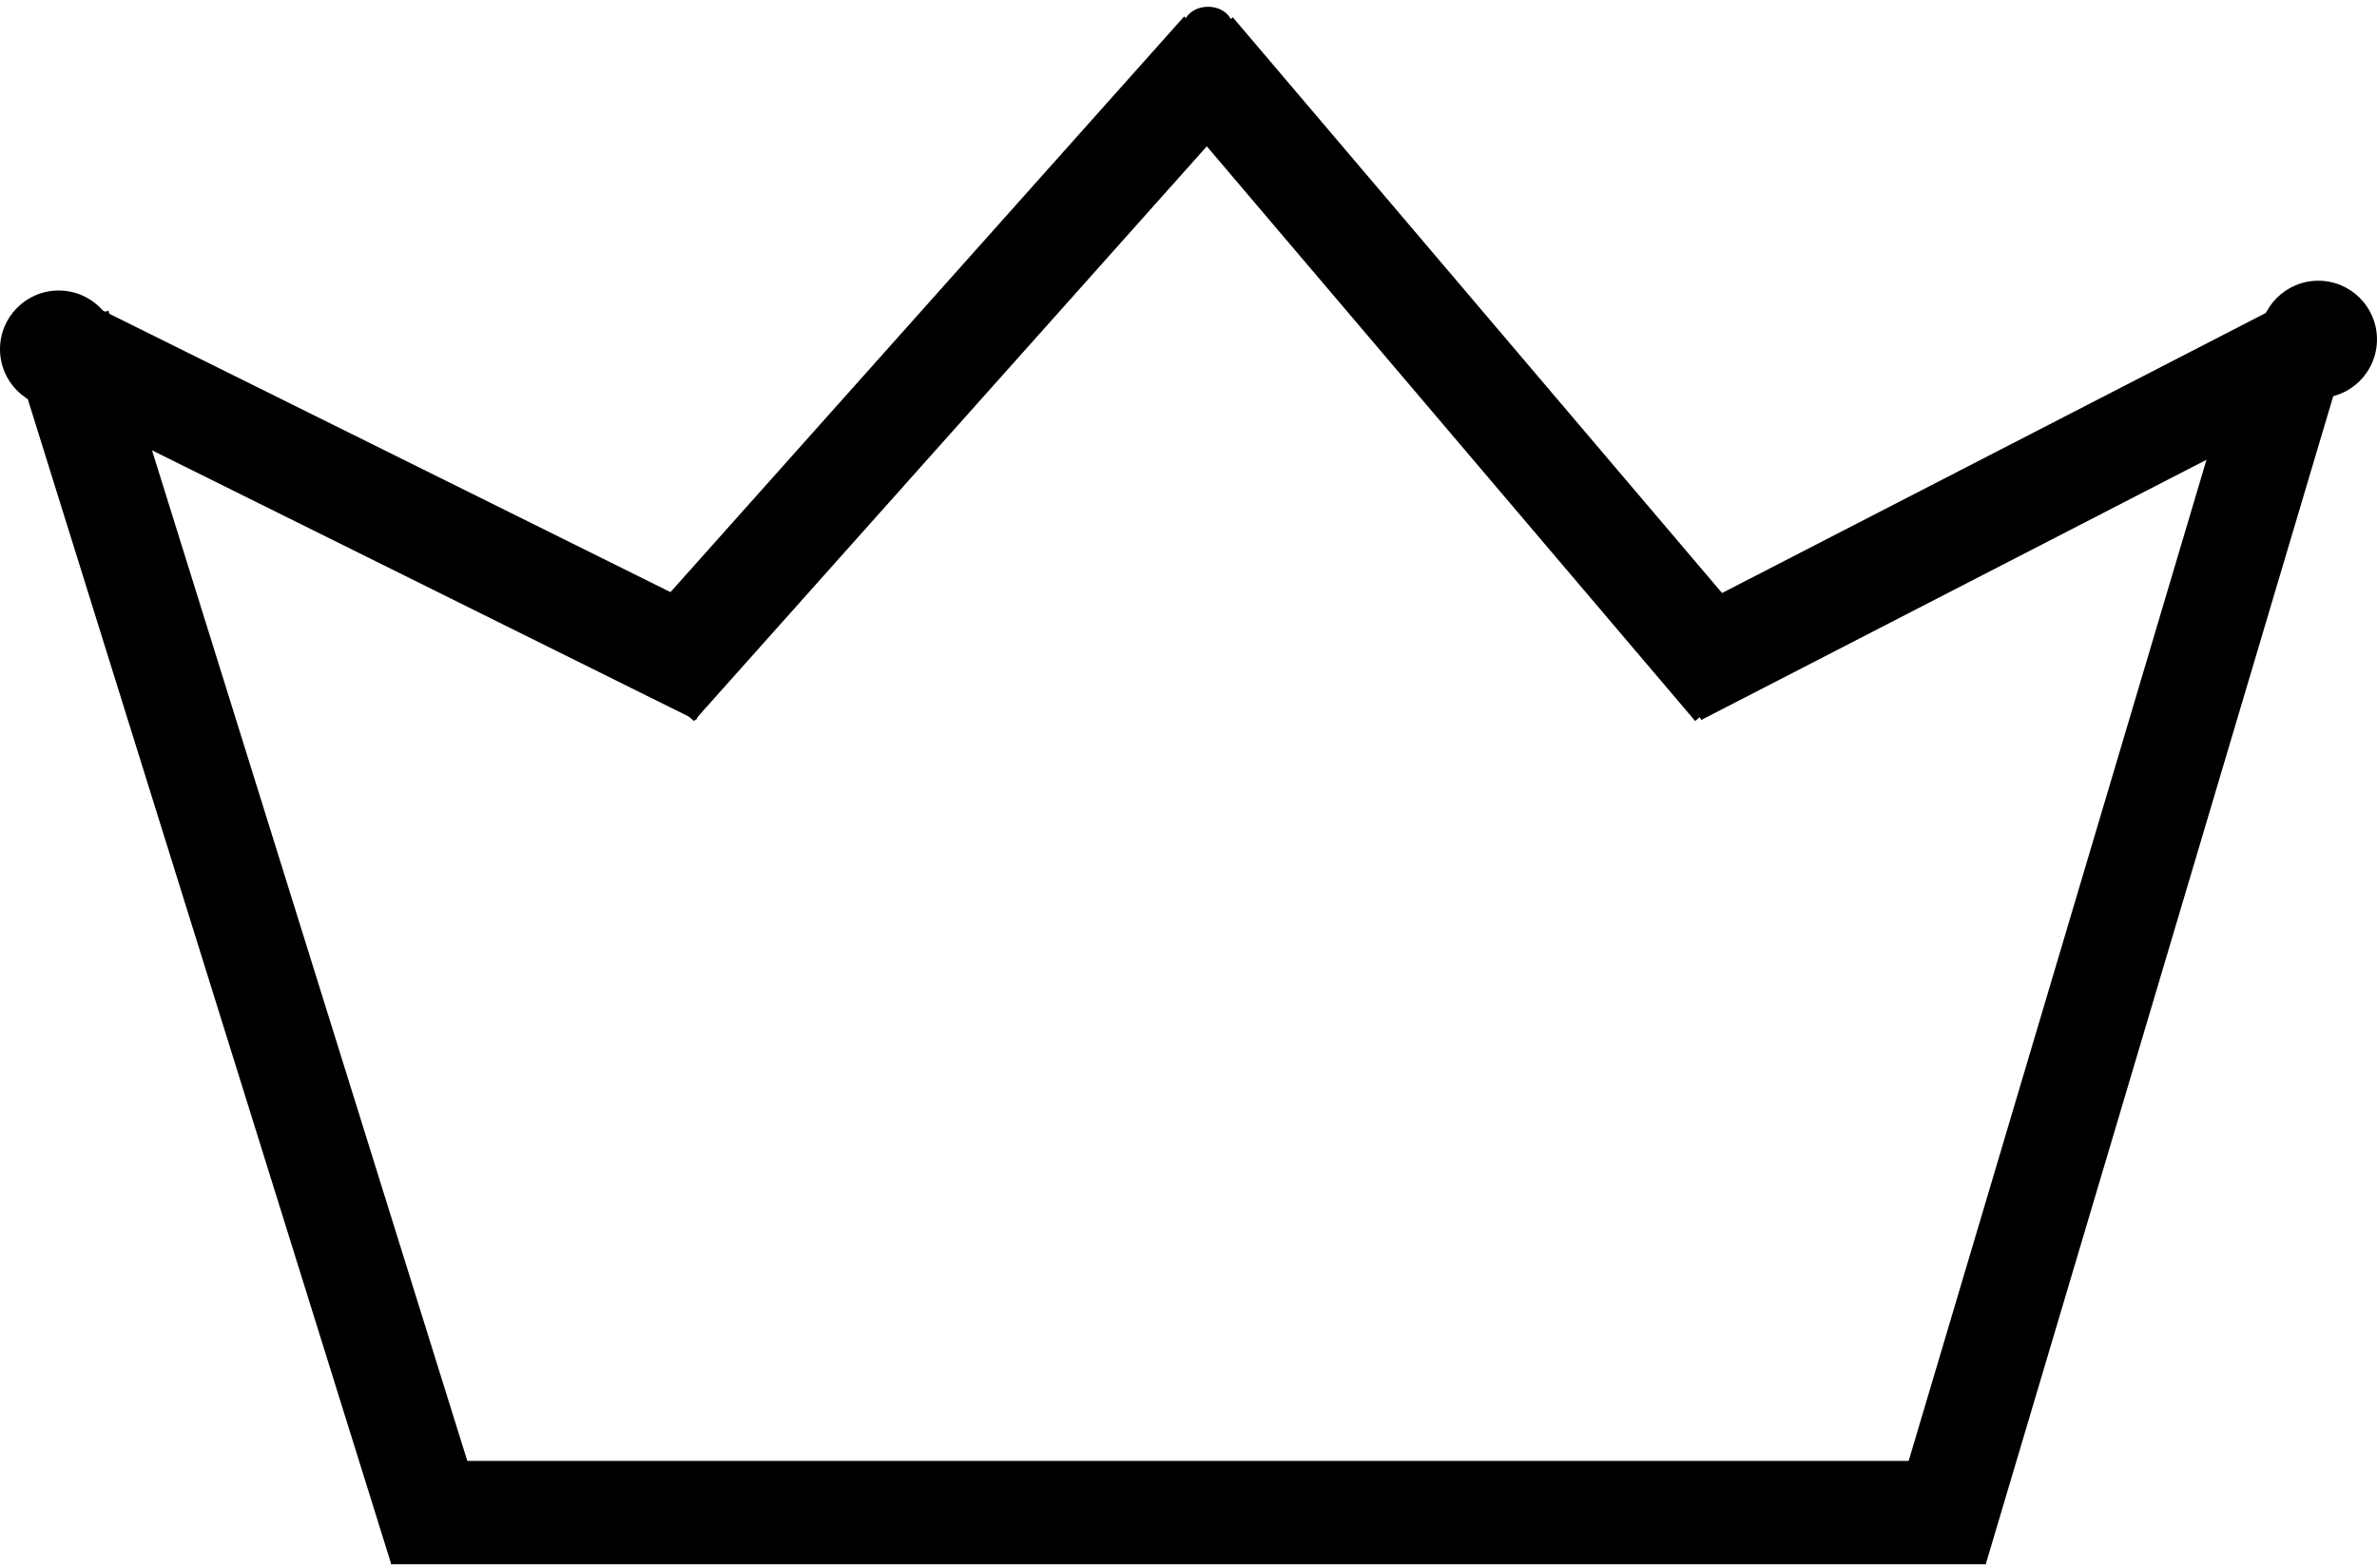 <svg width="138" height="91" viewBox="0 0 138 91" fill="none" xmlns="http://www.w3.org/2000/svg">
<line x1="3.432" y1="18.927" x2="25.58" y2="89.914" stroke="black" stroke-width="6"/>
<circle cx="3.407" cy="20.271" r="3.407" fill="black"/>
<circle cx="134.592" cy="19.704" r="3.407" fill="black"/>
<line x1="22.716" y1="87.809" x2="115.284" y2="87.809" stroke="black" stroke-width="6"/>
<line x1="112.409" y1="89.953" x2="132.853" y2="21.237" stroke="black" stroke-width="6"/>
<path d="M133.457 20.557L97.395 39.129" stroke="black" stroke-width="6"/>
<path d="M100.703 39.914L69.284 2.945" stroke="black" stroke-width="6"/>
<path d="M70.987 2.953L38.049 39.862" stroke="black" stroke-width="6"/>
<path d="M41.741 39.118L4.543 20.67" stroke="black" stroke-width="6"/>
<ellipse cx="70.136" cy="1.53" rx="1.42" ry="1.136" fill="black"/>
</svg>
